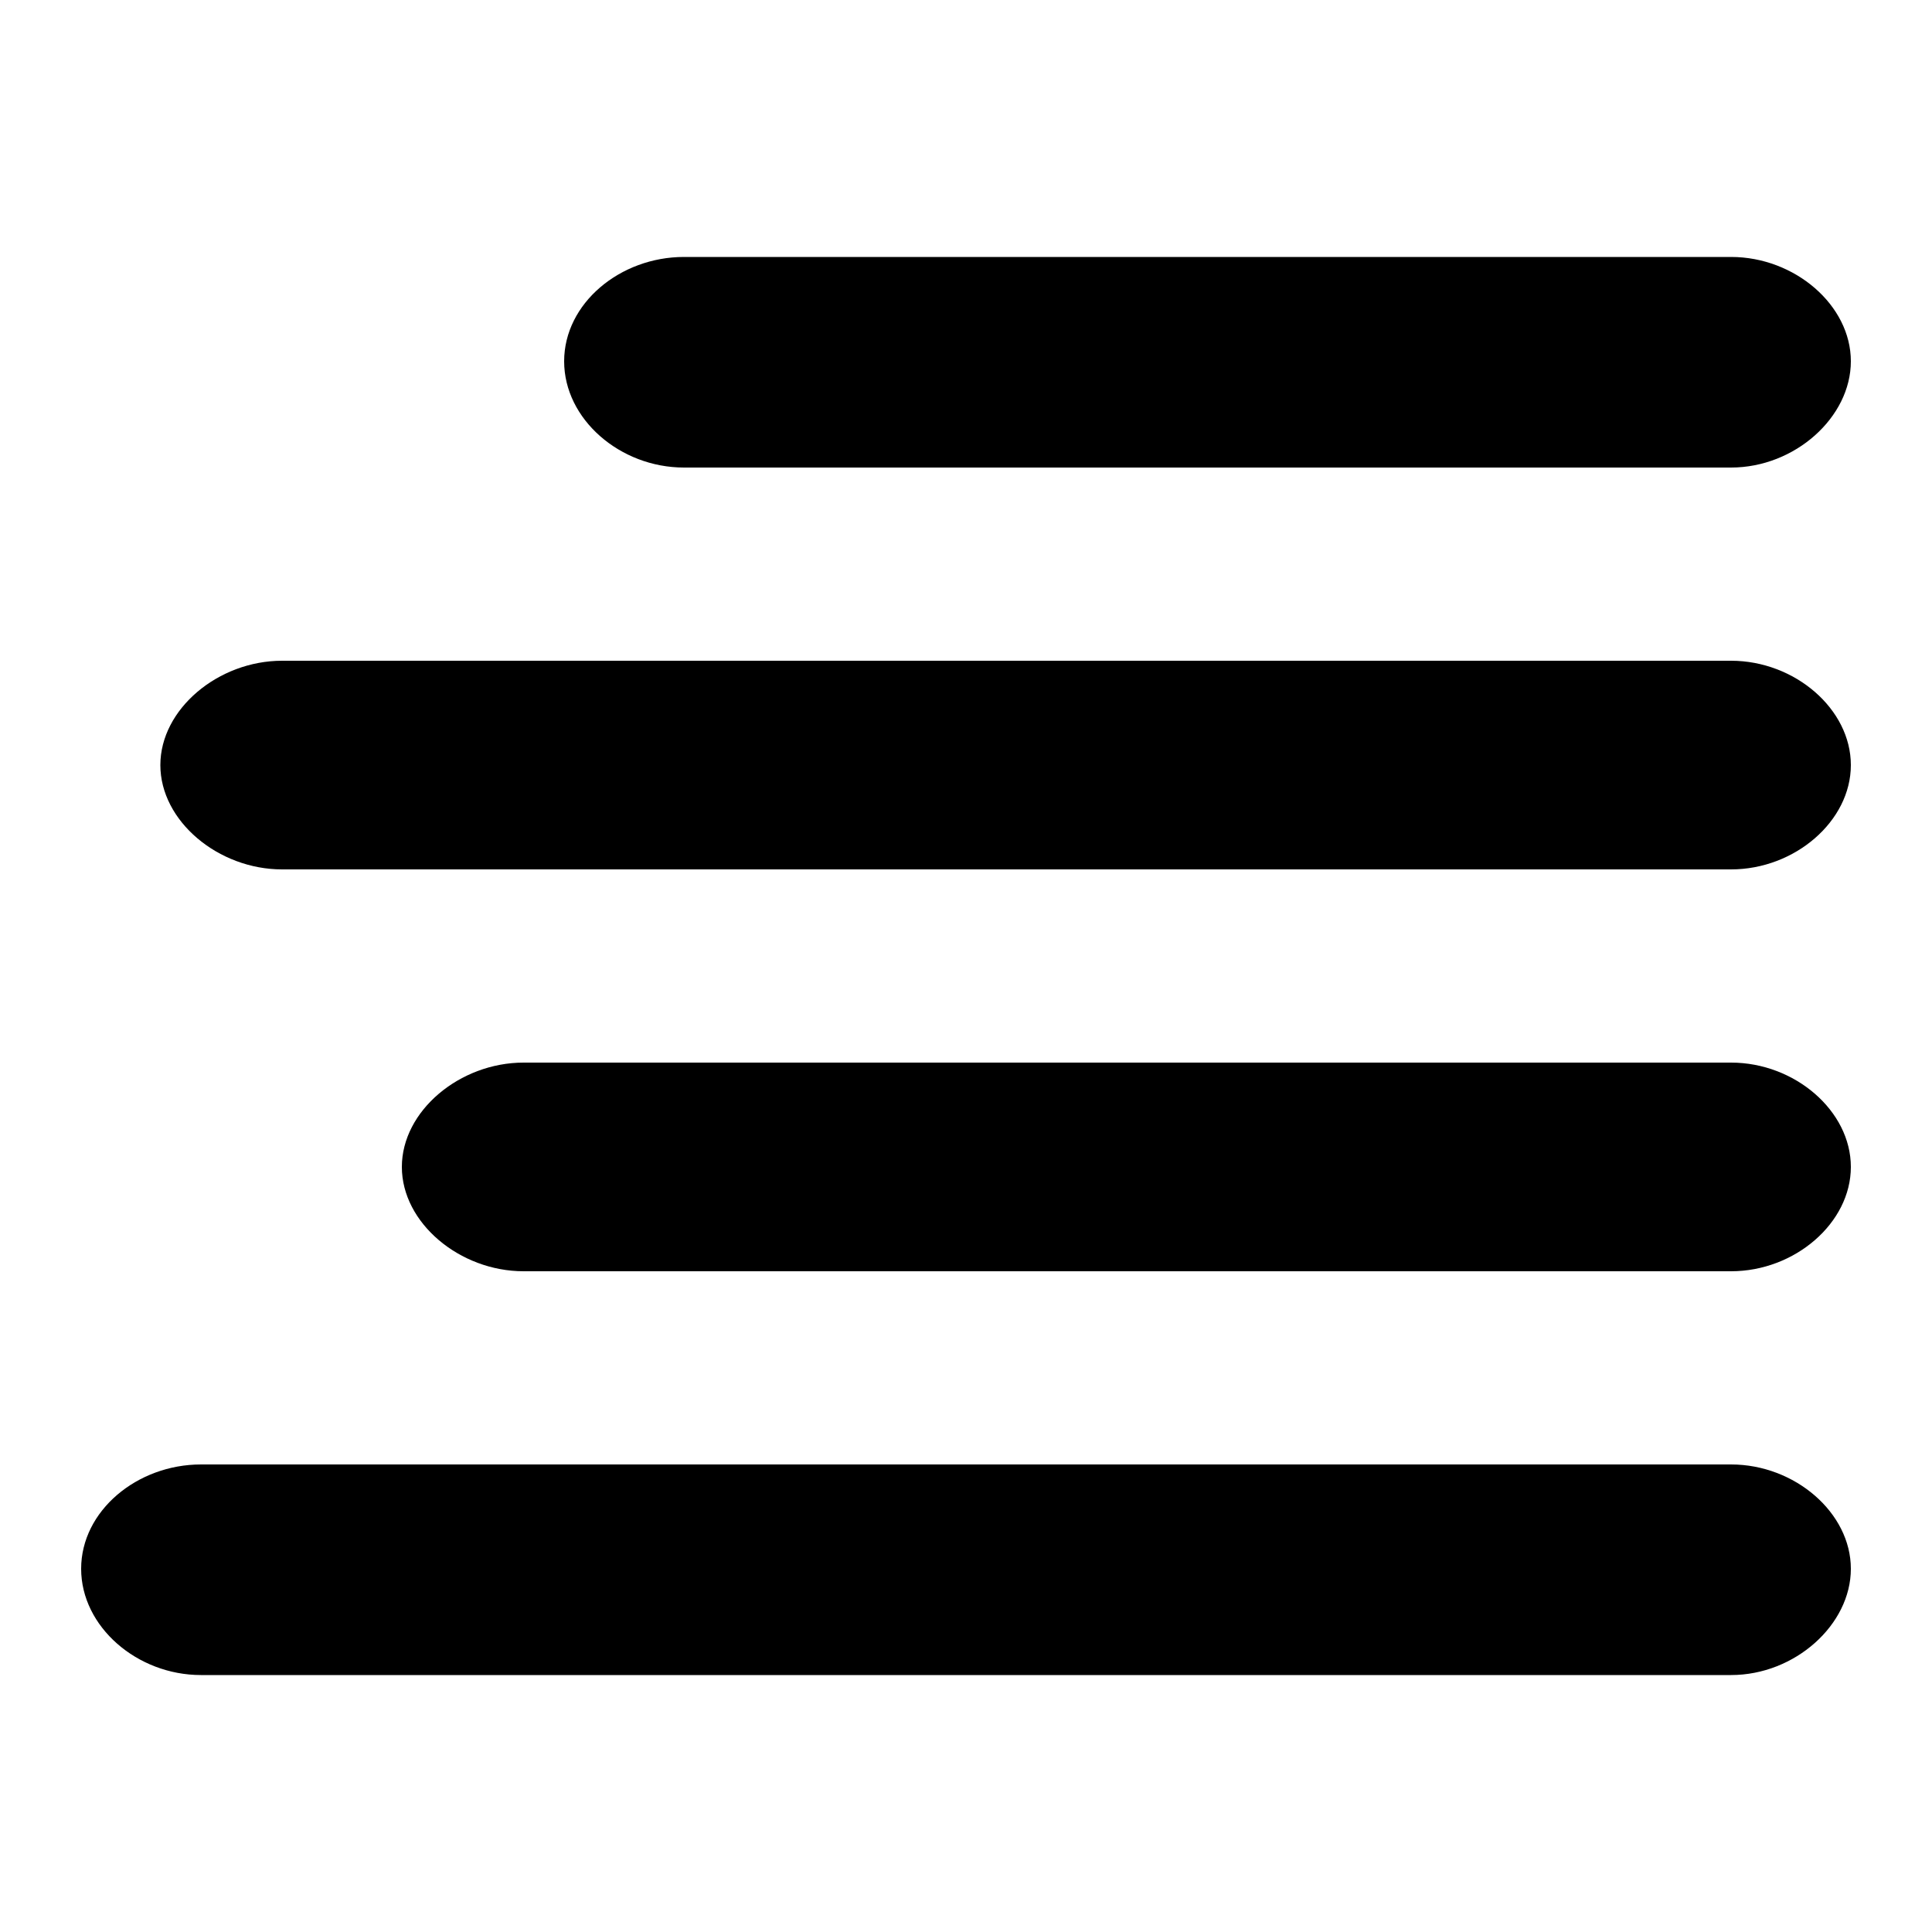 <!-- Generated by IcoMoon.io -->
<svg version="1.1" xmlns="http://www.w3.org/2000/svg" viewBox="0 0 32 32">
    <title>text-align-right</title>
    <path d="M28.672 14.4h-24c-1.056 0-2.016-0.8-2.016-1.728s0.96-1.728 2.016-1.728h24c1.056 0 1.984 0.8 1.984 1.728s-0.928 1.728-1.984 1.728zM28.672 21.056h-20c-1.056 0-2.016-0.8-2.016-1.728s0.96-1.728 2.016-1.728h20c1.056 0 1.984 0.8 1.984 1.728s-0.928 1.728-1.984 1.728zM28.672 27.744h-25.344c-1.056 0-1.984-0.8-1.984-1.76s0.928-1.728 1.984-1.728h25.344c1.056 0 1.984 0.8 1.984 1.728s-0.928 1.76-1.984 1.76zM28.672 7.744h-17.344c-1.056 0-1.984-0.8-1.984-1.76s0.928-1.728 1.984-1.728h17.344c1.056 0 1.984 0.8 1.984 1.728s-0.928 1.76-1.984 1.76z"></path>
</svg>
